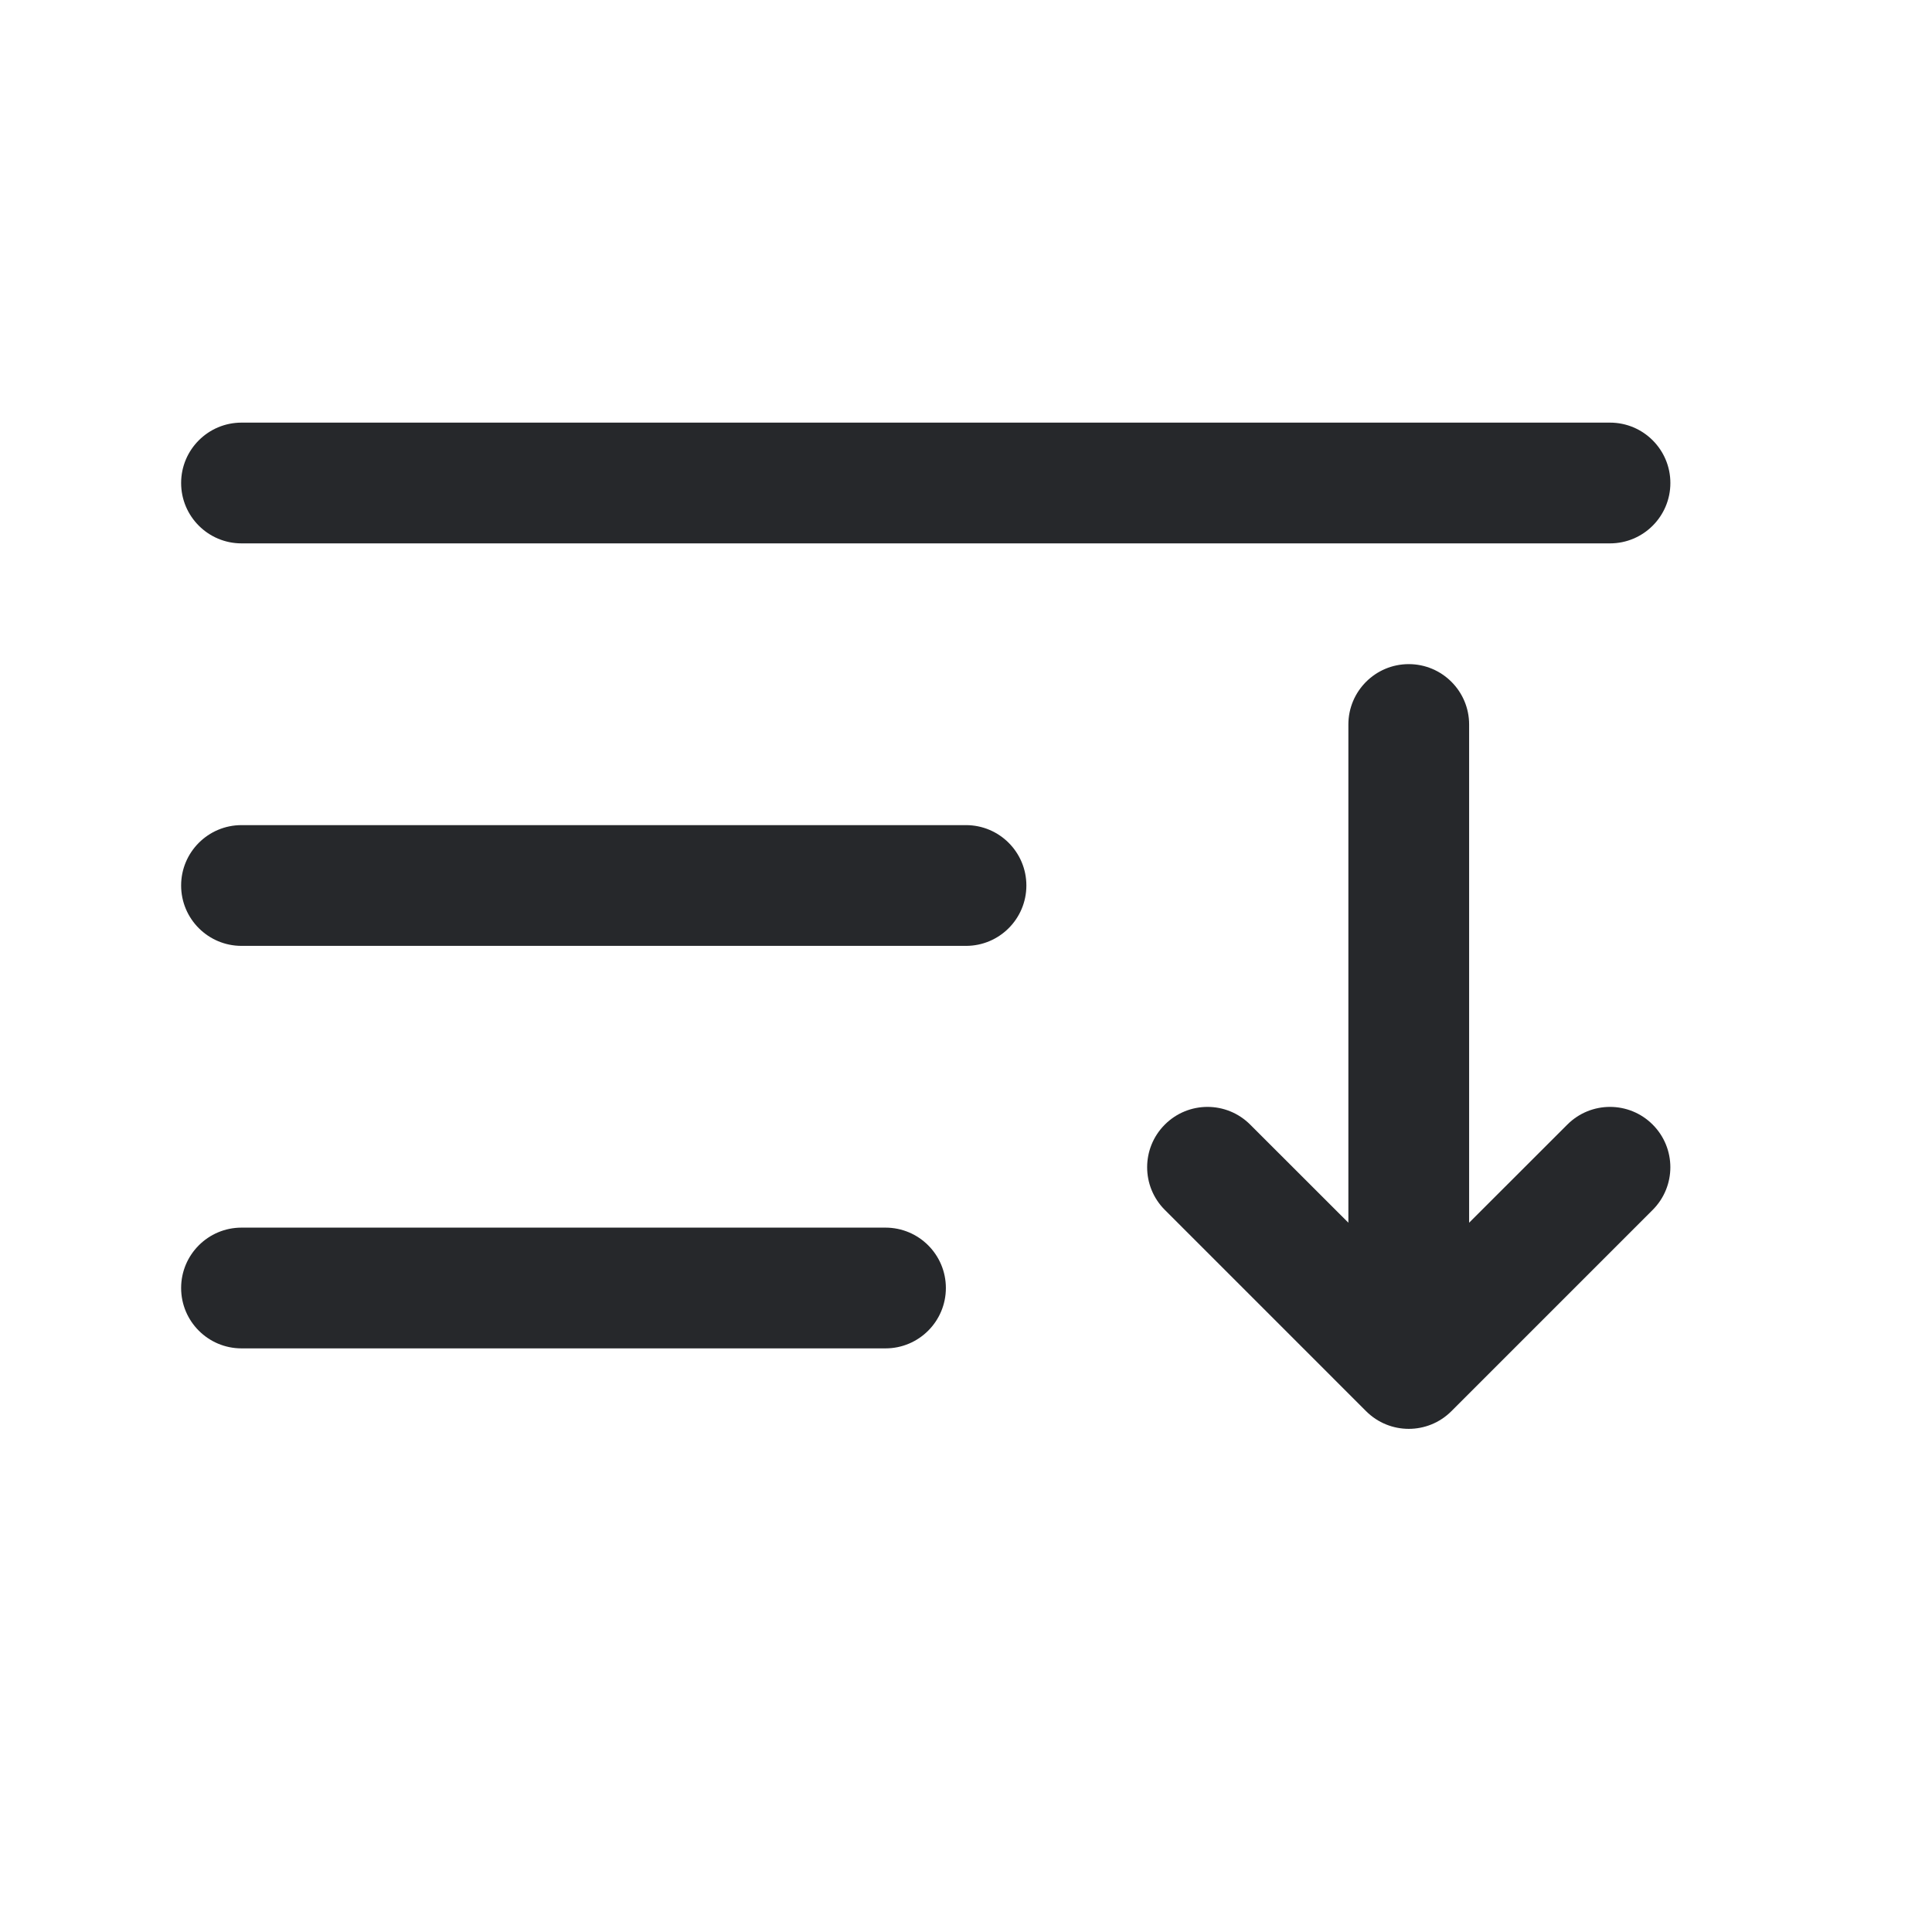<svg width="24" height="24" viewBox="0 0 24 24" fill="none" xmlns="http://www.w3.org/2000/svg">
<path fill-rule="evenodd" clip-rule="evenodd" d="M2.25 6C2.25 5.586 2.586 5.25 3 5.25H20C20.414 5.25 20.75 5.586 20.75 6C20.75 6.414 20.414 6.75 20 6.75H3C2.586 6.75 2.25 6.414 2.25 6ZM17.5 8.25C17.914 8.25 18.25 8.586 18.25 9V15.189L19.47 13.97C19.763 13.677 20.237 13.677 20.53 13.97C20.823 14.263 20.823 14.737 20.53 15.03L18.03 17.53C17.737 17.823 17.263 17.823 16.97 17.53L14.47 15.03C14.177 14.737 14.177 14.263 14.47 13.97C14.763 13.677 15.237 13.677 15.53 13.97L16.75 15.189V9C16.75 8.586 17.086 8.25 17.5 8.25ZM2.25 11C2.25 10.586 2.586 10.25 3 10.25H12C12.414 10.25 12.75 10.586 12.75 11C12.75 11.414 12.414 11.75 12 11.75H3C2.586 11.75 2.25 11.414 2.25 11ZM2.25 16C2.25 15.586 2.586 15.25 3 15.25H11C11.414 15.25 11.75 15.586 11.75 16C11.75 16.414 11.414 16.75 11 16.75H3C2.586 16.75 2.25 16.414 2.25 16Z" fill="#26282B"/>
</svg>
